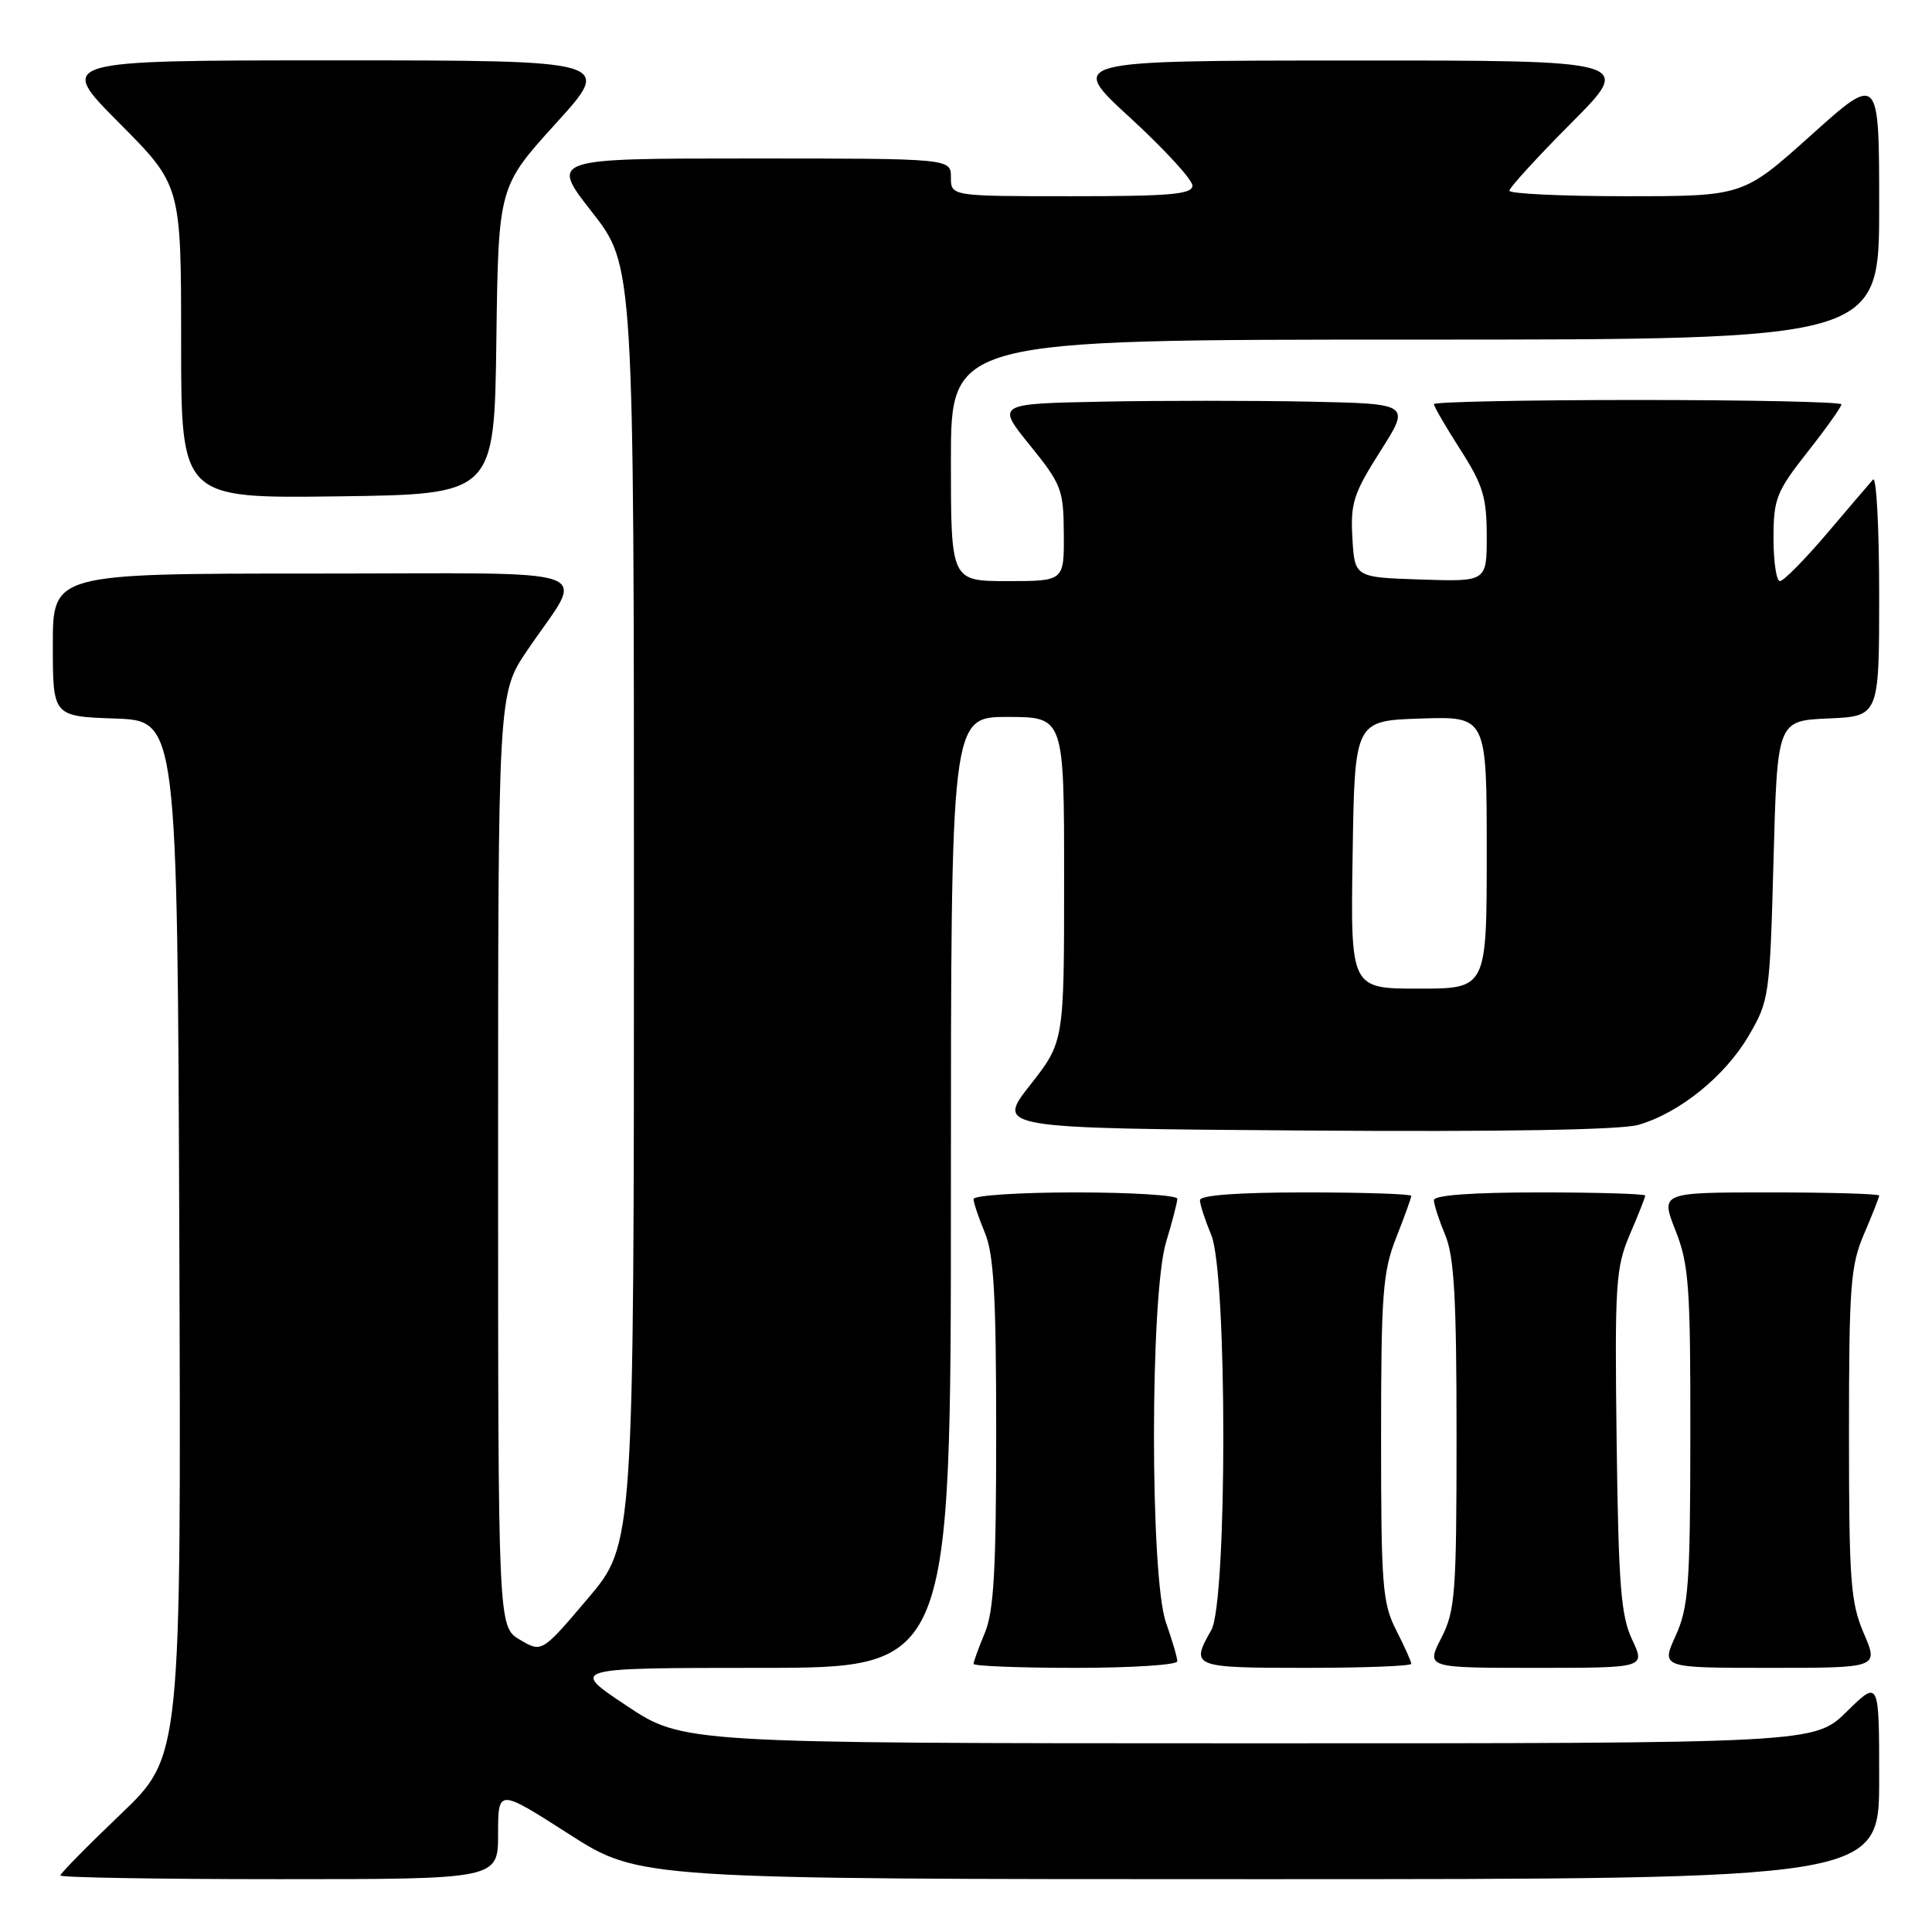 <?xml version="1.0" encoding="UTF-8" standalone="no"?>
<!DOCTYPE svg PUBLIC "-//W3C//DTD SVG 1.1//EN" "http://www.w3.org/Graphics/SVG/1.1/DTD/svg11.dtd" >
<svg xmlns="http://www.w3.org/2000/svg" xmlns:xlink="http://www.w3.org/1999/xlink" version="1.1" viewBox="0 0 256 256">
 <g >
 <path fill="currentColor"
d=" M 66.00 243.00 C 66.00 237.01 66.00 237.01 75.35 243.00 C 84.70 249.00 84.70 249.00 166.85 249.00 C 249.00 249.00 249.00 249.00 249.00 235.79 C 249.00 222.58 249.00 222.58 244.71 226.79 C 240.42 231.00 240.42 231.00 165.46 231.00 C 90.50 230.99 90.50 230.99 83.00 226.00 C 75.50 221.01 75.50 221.01 100.75 221.00 C 126.00 221.00 126.00 221.00 126.00 158.00 C 126.00 95.00 126.00 95.00 133.50 95.00 C 141.00 95.00 141.00 95.00 141.00 116.52 C 141.00 138.04 141.00 138.04 136.50 143.77 C 132.00 149.50 132.00 149.50 172.75 149.80 C 198.83 149.99 214.79 149.72 217.09 149.05 C 222.53 147.48 228.54 142.63 231.68 137.29 C 234.43 132.61 234.51 132.07 235.00 114.00 C 235.50 95.50 235.50 95.50 242.25 95.20 C 249.00 94.91 249.00 94.91 249.00 78.75 C 249.00 69.87 248.63 63.03 248.18 63.55 C 247.72 64.07 244.95 67.31 242.03 70.75 C 239.10 74.19 236.32 77.00 235.85 77.00 C 235.38 77.00 235.00 74.44 235.00 71.31 C 235.00 66.09 235.37 65.16 239.50 59.90 C 241.98 56.75 244.00 53.91 244.00 53.58 C 244.00 53.26 231.85 53.00 217.00 53.00 C 202.15 53.00 190.00 53.25 190.00 53.55 C 190.00 53.85 191.57 56.56 193.50 59.57 C 196.51 64.27 197.00 65.89 197.00 71.06 C 197.00 77.08 197.00 77.08 188.25 76.79 C 179.50 76.50 179.50 76.50 179.20 71.29 C 178.93 66.67 179.35 65.38 182.90 59.79 C 186.90 53.50 186.90 53.50 173.51 53.22 C 166.15 53.07 153.80 53.07 146.07 53.22 C 132.02 53.50 132.02 53.50 136.47 59.00 C 140.66 64.18 140.93 64.87 140.96 70.75 C 141.00 77.00 141.00 77.00 133.50 77.00 C 126.00 77.00 126.00 77.00 126.00 61.00 C 126.00 45.00 126.00 45.00 187.50 45.00 C 249.00 45.00 249.00 45.00 249.00 27.41 C 249.00 9.81 249.00 9.81 239.98 17.91 C 230.97 26.00 230.97 26.00 215.48 26.00 C 206.97 26.00 200.00 25.67 200.00 25.27 C 200.00 24.87 203.70 20.82 208.23 16.27 C 216.46 8.00 216.46 8.00 178.98 8.02 C 141.50 8.03 141.50 8.03 149.75 15.60 C 154.29 19.77 158.00 23.81 158.00 24.59 C 158.00 25.75 155.12 26.00 142.00 26.00 C 126.00 26.00 126.00 26.00 126.00 23.50 C 126.00 21.00 126.00 21.00 99.44 21.00 C 72.89 21.00 72.89 21.00 78.44 28.10 C 84.00 35.20 84.00 35.20 84.00 119.90 C 84.00 204.60 84.00 204.60 77.90 211.80 C 71.80 218.99 71.80 218.99 68.90 217.28 C 66.00 215.57 66.00 215.57 66.00 153.73 C 66.00 91.89 66.00 91.89 69.85 86.20 C 77.56 74.78 80.96 76.00 41.54 76.00 C 7.00 76.00 7.00 76.00 7.00 85.46 C 7.00 94.92 7.00 94.92 15.25 95.21 C 23.50 95.50 23.50 95.50 23.76 164.11 C 24.01 232.72 24.01 232.72 16.01 240.37 C 11.60 244.58 8.00 248.24 8.00 248.51 C 8.00 248.78 21.05 249.00 37.00 249.00 C 66.00 249.00 66.00 249.00 66.00 243.00 Z  M 156.00 220.13 C 156.00 219.64 155.32 217.34 154.50 215.00 C 152.37 208.96 152.38 171.63 154.51 164.59 C 155.33 161.89 156.00 159.30 156.00 158.84 C 156.00 158.38 149.93 158.00 142.50 158.00 C 135.07 158.00 129.00 158.40 129.00 158.88 C 129.00 159.36 129.68 161.37 130.50 163.35 C 131.69 166.18 132.00 171.74 132.00 189.85 C 132.00 207.95 131.69 213.51 130.50 216.35 C 129.68 218.32 129.00 220.18 129.00 220.47 C 129.00 220.76 135.07 221.00 142.50 221.00 C 149.93 221.00 156.00 220.61 156.00 220.13 Z  M 187.00 220.46 C 187.00 220.16 186.10 218.16 185.00 216.00 C 183.18 212.44 183.00 210.11 183.00 190.58 C 183.00 171.43 183.22 168.52 185.00 164.00 C 186.10 161.21 187.00 158.72 187.00 158.46 C 187.00 158.21 180.70 158.00 173.00 158.00 C 164.04 158.00 159.00 158.37 159.00 159.03 C 159.00 159.60 159.68 161.68 160.50 163.65 C 162.63 168.75 162.63 212.27 160.50 216.00 C 157.71 220.88 158.00 221.00 173.00 221.00 C 180.70 221.00 187.00 220.76 187.00 220.46 Z  M 216.26 217.25 C 214.77 214.08 214.46 210.00 214.21 190.91 C 213.95 170.06 214.09 167.97 215.96 163.58 C 217.08 160.97 218.00 158.65 218.00 158.42 C 218.00 158.19 211.70 158.00 204.00 158.00 C 195.04 158.00 190.00 158.37 190.00 159.03 C 190.00 159.60 190.68 161.68 191.50 163.65 C 192.69 166.49 193.00 172.05 193.00 190.16 C 193.00 211.18 192.83 213.41 190.98 217.04 C 188.96 221.00 188.96 221.00 203.49 221.00 C 218.03 221.00 218.03 221.00 216.26 217.25 Z  M 246.96 216.42 C 245.21 212.33 245.00 209.48 245.00 190.00 C 245.00 170.39 245.20 167.69 247.00 163.50 C 248.10 160.93 249.00 158.65 249.00 158.42 C 249.00 158.19 242.48 158.00 234.51 158.00 C 220.03 158.00 220.03 158.00 222.01 163.04 C 223.79 167.53 224.00 170.45 223.98 190.29 C 223.96 210.06 223.74 212.97 222.03 216.75 C 220.10 221.00 220.10 221.00 234.51 221.00 C 248.93 221.00 248.93 221.00 246.96 216.42 Z  M 65.77 45.12 C 66.04 24.75 66.04 24.75 73.64 16.37 C 81.25 8.00 81.25 8.00 44.39 8.00 C 7.54 8.00 7.54 8.00 15.77 16.27 C 24.00 24.54 24.00 24.54 24.00 45.29 C 24.00 66.04 24.00 66.04 44.75 65.77 C 65.50 65.50 65.50 65.50 65.77 45.12 Z  M 179.23 113.25 C 179.50 95.50 179.50 95.50 188.25 95.21 C 197.00 94.92 197.00 94.92 197.00 112.96 C 197.00 131.00 197.00 131.00 187.98 131.00 C 178.95 131.00 178.95 131.00 179.23 113.25 Z "/>
</g>
</svg>